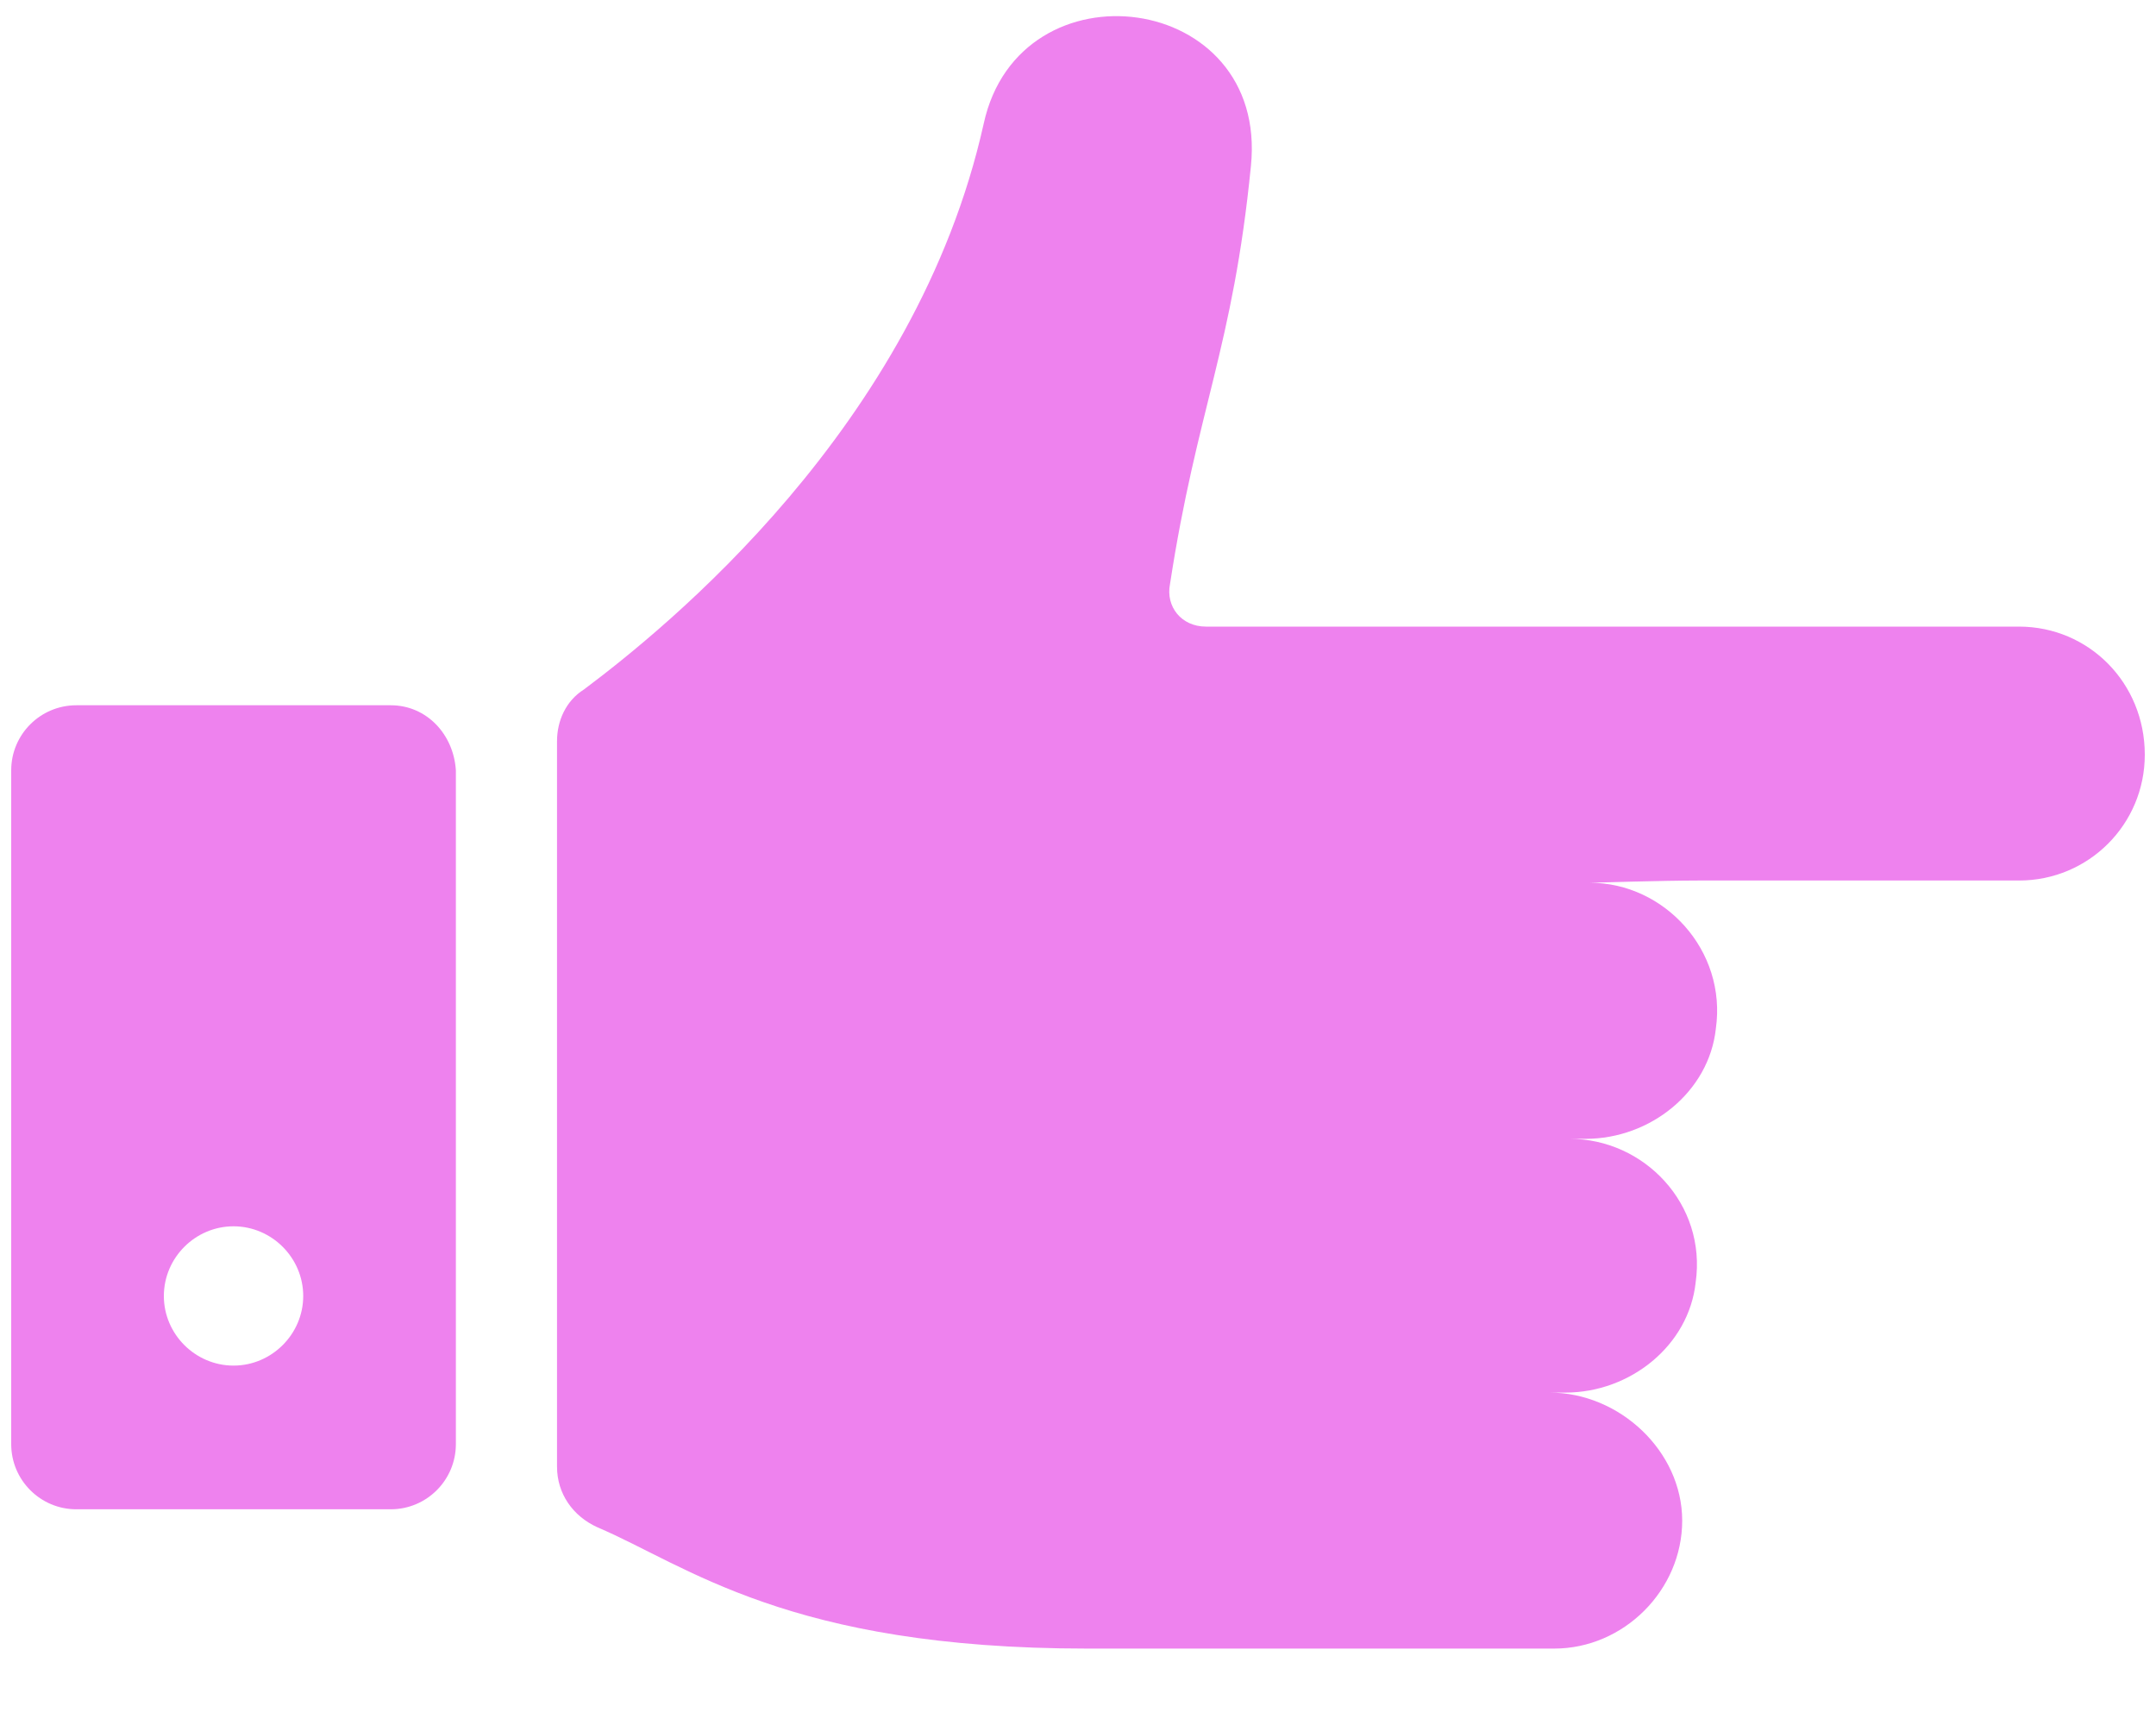 <?xml version="1.0" encoding="UTF-8"?>
<svg width="25px" height="20px" viewBox="0 0 25 20" version="1.1" xmlns="http://www.w3.org/2000/svg" xmlns:xlink="http://www.w3.org/1999/xlink">
    <!-- Generator: Sketch 50.2 (55047) - http://www.bohemiancoding.com/sketch -->
    <title>np_point_2079004_000000</title>
    <desc>Created with Sketch.</desc>
    <defs></defs>
    <g id="Page-1" stroke="none" stroke-width="1" fill="none" fill-rule="evenodd">
        <g id="np_point_2079004_000000" fill="#EE82EE" fill-rule="nonzero">
            <path d="M4.531,8.177 L0.885,8.177 C0.468,8.177 0.13,8.515 0.13,8.931 L0.13,16.744 C0.13,17.161 0.469,17.499 0.885,17.499 L4.531,17.499 C4.948,17.499 5.286,17.16 5.286,16.744 L5.286,8.931 C5.26,8.515 4.948,8.177 4.531,8.177 Z M2.708,15.833 C2.265,15.833 1.9,15.469 1.9,15.026 C1.9,14.583 2.264,14.218 2.708,14.218 C3.15,14.218 3.516,14.582 3.516,15.026 C3.516,15.468 3.151,15.833 2.708,15.833 Z" id="Shape"></path>
            <path d="M23.411,7.265 L17.63,7.265 L13.984,7.265 C13.697,7.265 13.515,7.031 13.567,6.771 C13.879,4.739 14.296,4.036 14.505,1.926 C14.713,-0.105 11.822,-0.469 11.407,1.432 C10.625,4.948 7.709,7.291 6.771,7.994 C6.562,8.125 6.459,8.358 6.459,8.593 L6.459,17.005 C6.459,17.317 6.641,17.578 6.928,17.708 C7.969,18.151 9.141,19.114 12.605,19.114 L18.022,19.114 C18.829,19.114 19.506,18.436 19.506,17.63 C19.505,16.823 18.777,16.146 17.969,16.146 L18.151,16.146 C18.906,16.146 19.583,15.598 19.662,14.87 C19.792,13.959 19.062,13.204 18.203,13.204 L18.385,13.204 C19.14,13.204 19.817,12.656 19.896,11.928 C20.026,11.017 19.296,10.235 18.437,10.235 C18.437,10.235 19.296,10.209 19.687,10.209 L23.411,10.209 C24.219,10.209 24.87,9.558 24.87,8.75 C24.87,7.916 24.219,7.265 23.411,7.265 L23.411,7.265 Z" id="Shape"></path>
        </g>
    </g>
</svg>
